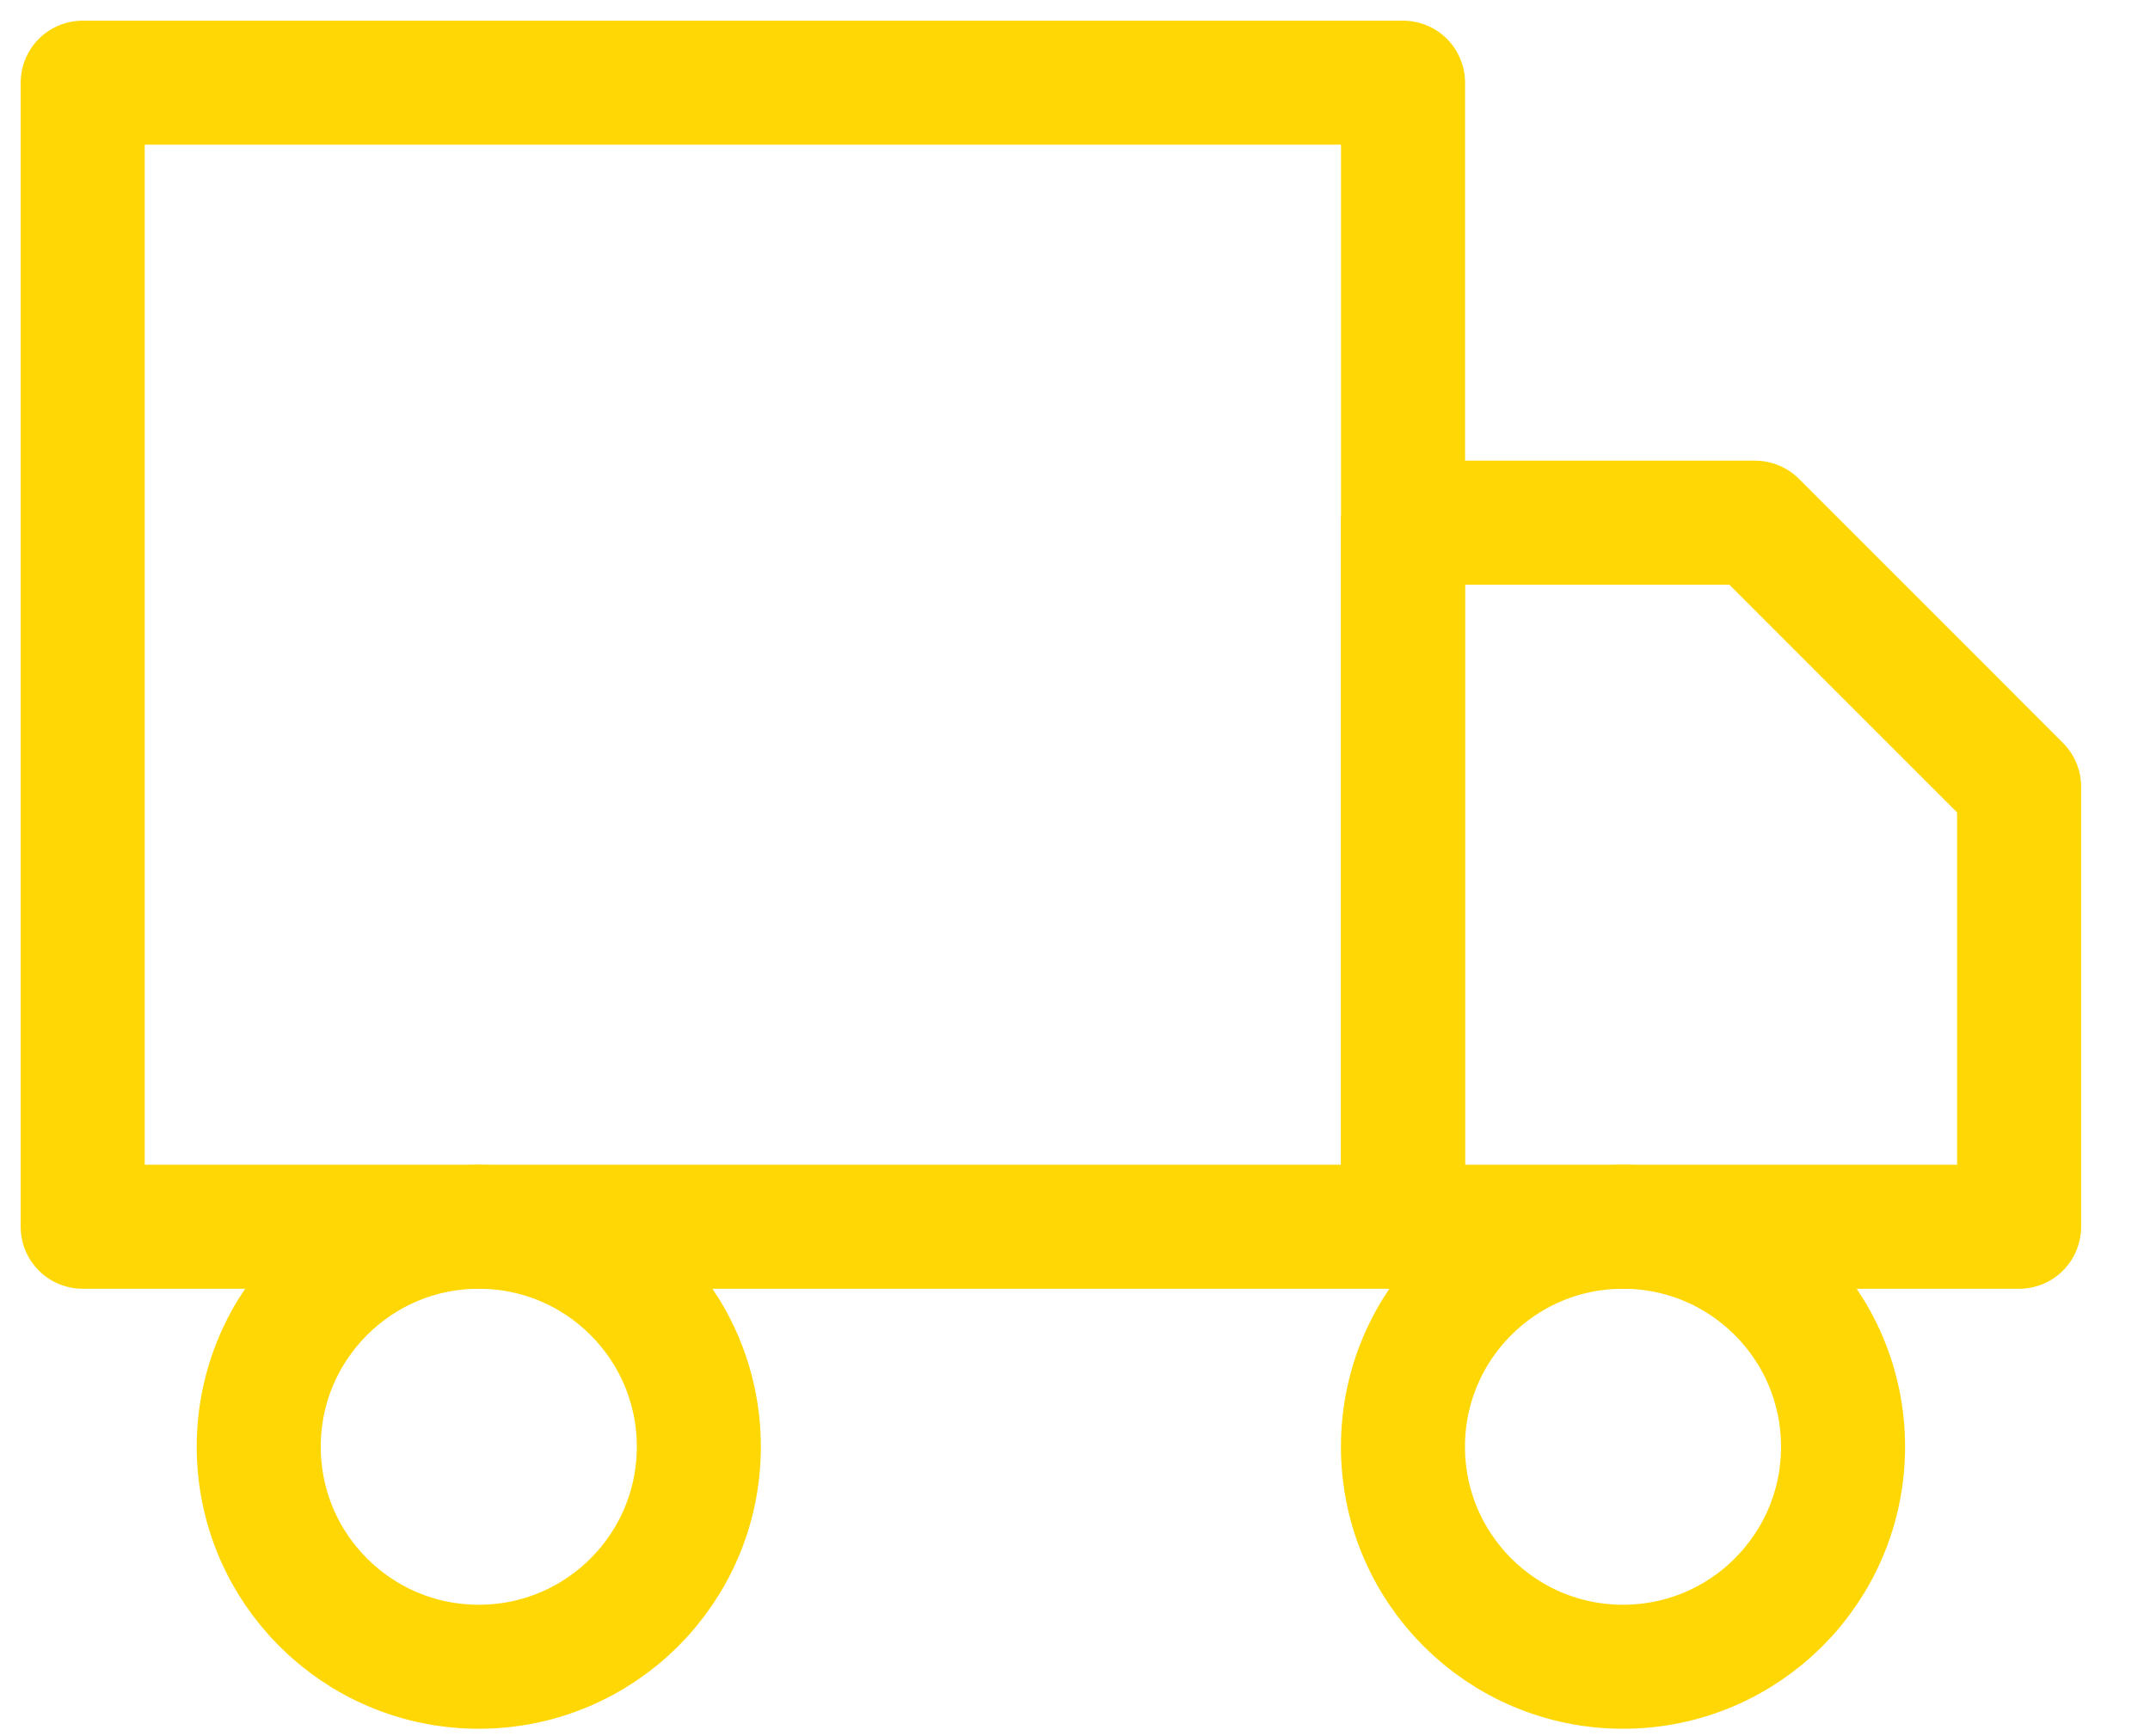 <svg width="26" height="21" viewBox="0 0 26 21" fill="none" xmlns="http://www.w3.org/2000/svg">
<path d="M16.967 1H1V14.838H16.967V1Z" stroke="#FFD704" stroke-width="1.5" stroke-linecap="round" stroke-linejoin="round"/>
<path d="M16.966 6.322H21.224L24.417 9.516V14.838H16.966V6.322Z" stroke="#FFD704" stroke-width="1.5" stroke-linecap="round" stroke-linejoin="round"/>
<path d="M5.79 20.16C7.26 20.16 8.451 18.969 8.451 17.499C8.451 16.029 7.26 14.838 5.79 14.838C4.32 14.838 3.129 16.029 3.129 17.499C3.129 18.969 4.32 20.16 5.79 20.16Z" stroke="#FFD704" stroke-width="1.5" stroke-linecap="round" stroke-linejoin="round"/>
<path d="M19.627 20.16C21.097 20.16 22.288 18.969 22.288 17.499C22.288 16.029 21.097 14.838 19.627 14.838C18.158 14.838 16.966 16.029 16.966 17.499C16.966 18.969 18.158 20.16 19.627 20.16Z" stroke="#FFD704" stroke-width="1.5" stroke-linecap="round" stroke-linejoin="round"/>
</svg>
